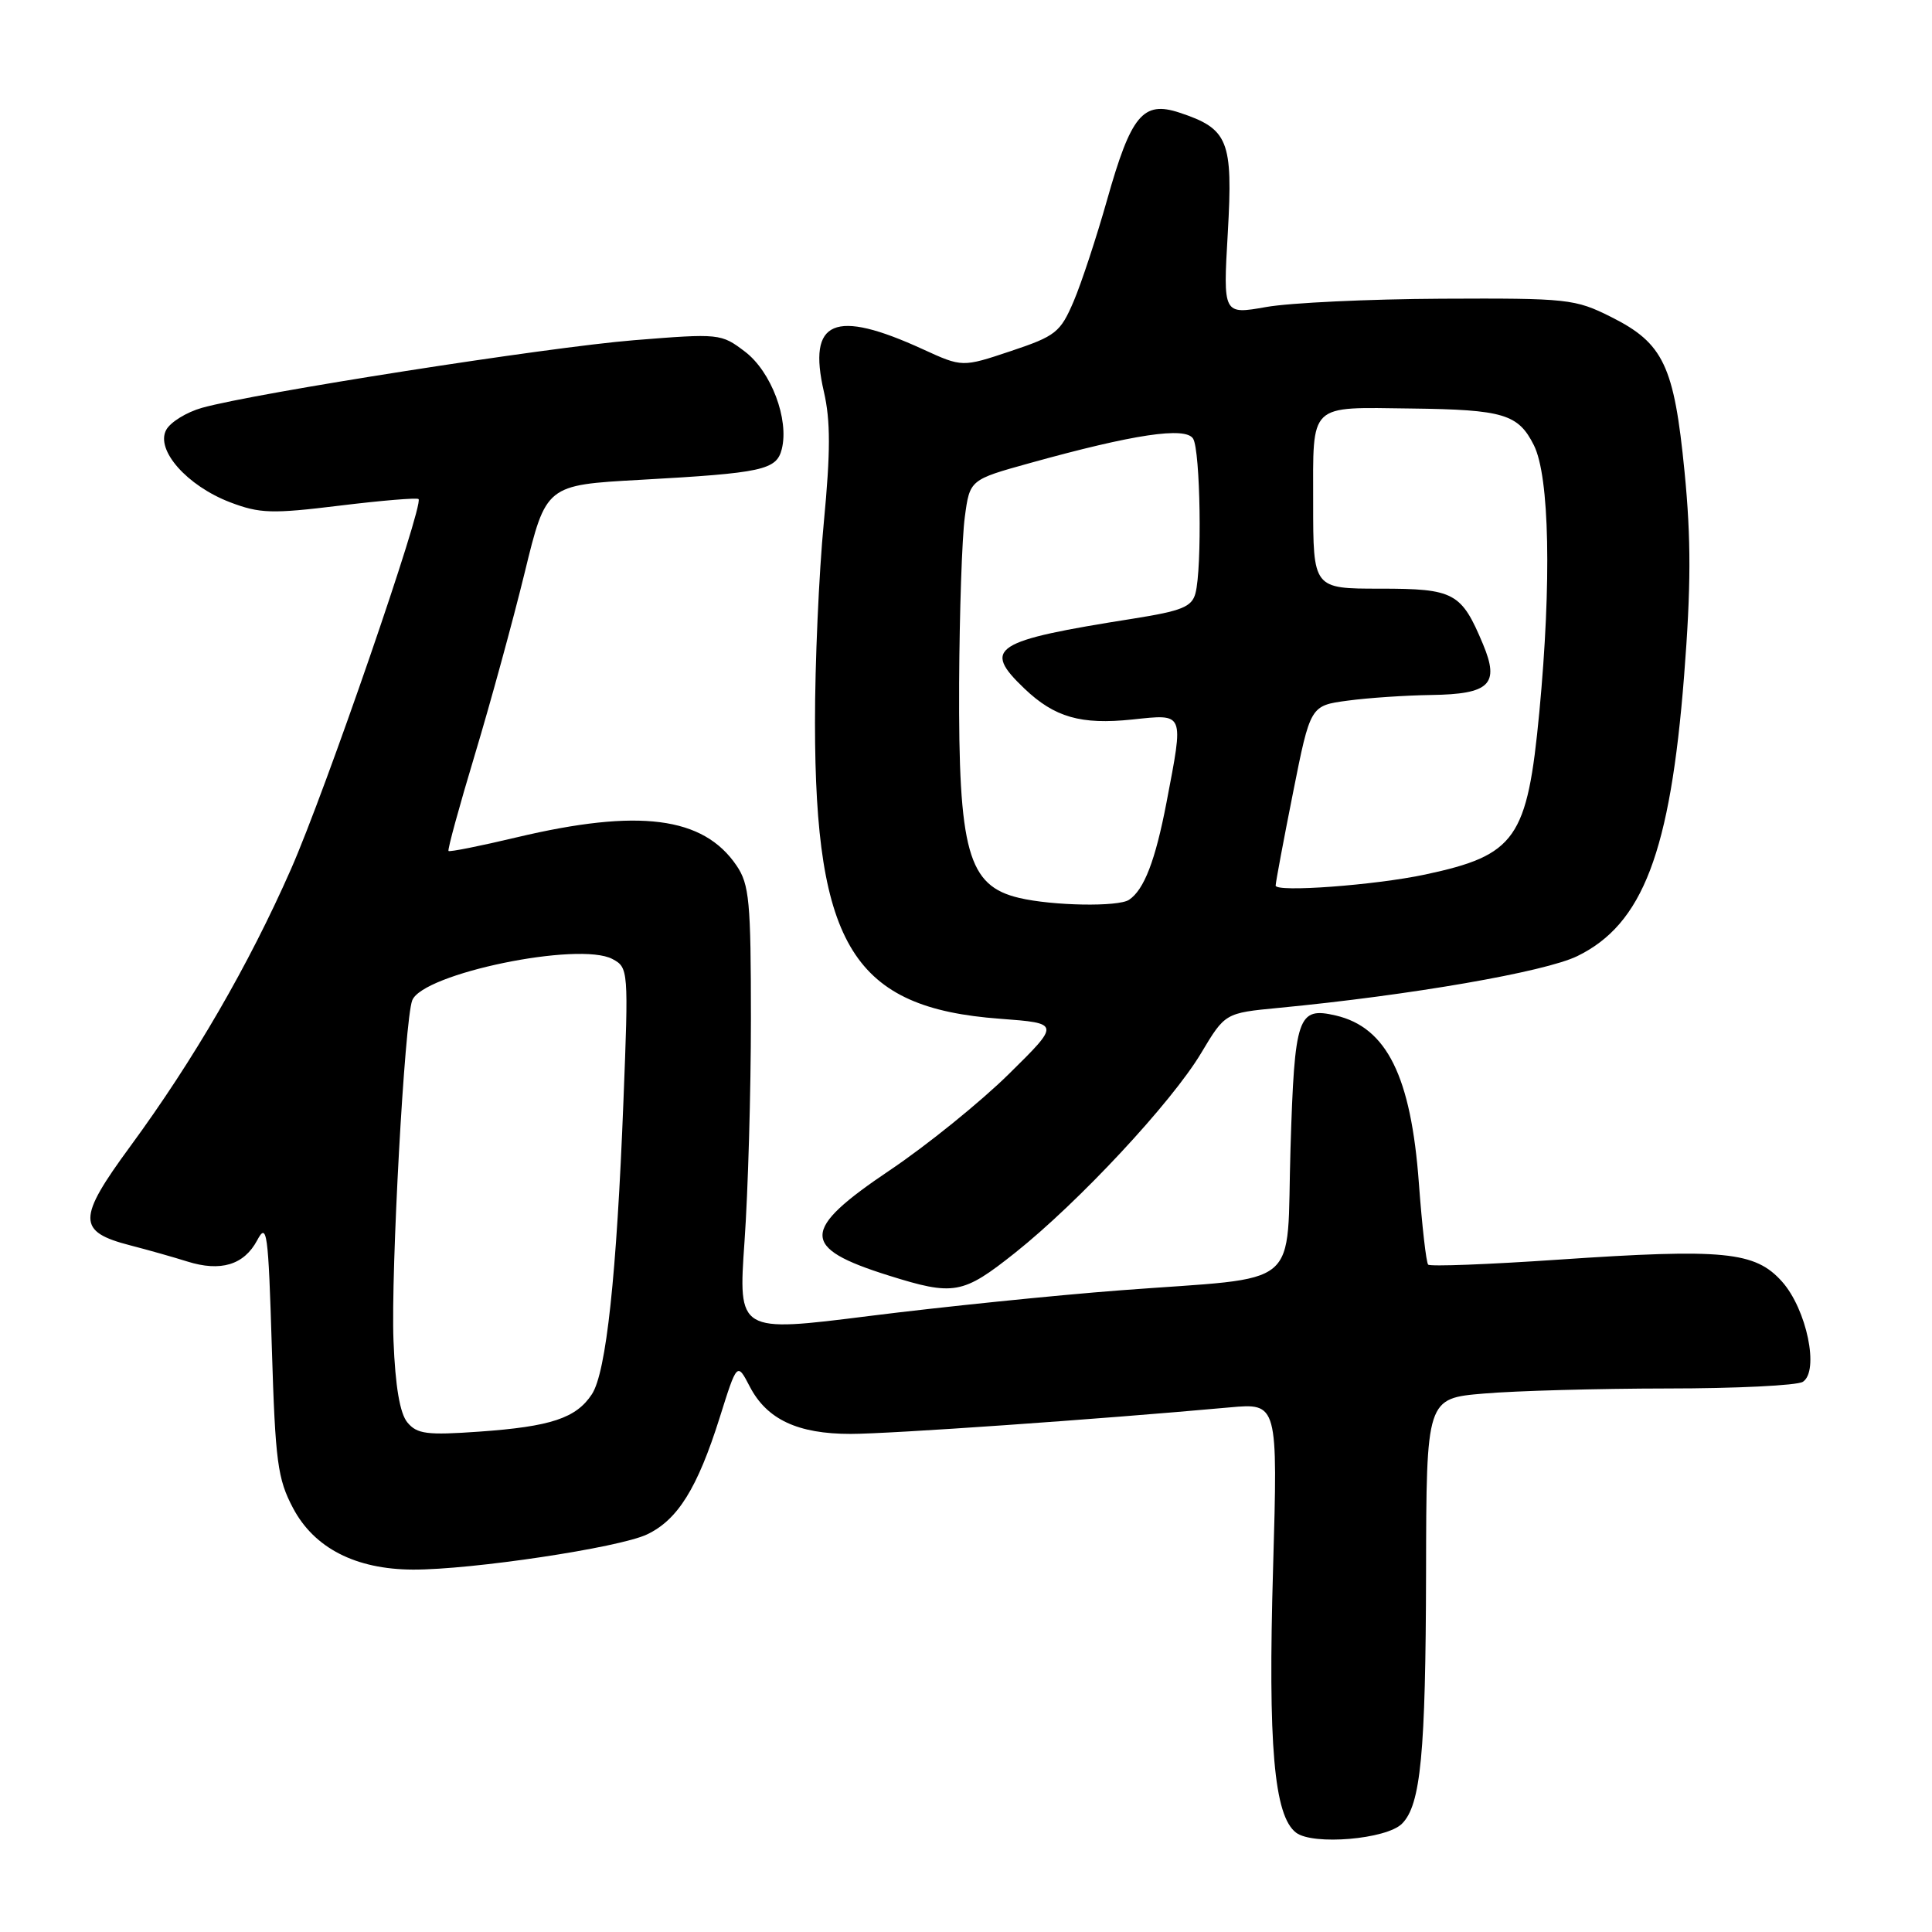 <?xml version="1.0" encoding="UTF-8" standalone="no"?>
<!DOCTYPE svg PUBLIC "-//W3C//DTD SVG 1.1//EN" "http://www.w3.org/Graphics/SVG/1.1/DTD/svg11.dtd" >
<svg xmlns="http://www.w3.org/2000/svg" xmlns:xlink="http://www.w3.org/1999/xlink" version="1.1" viewBox="0 0 256 256">
 <g >
 <path fill="currentColor"
d=" M 185.77 241.65 C 188.26 239.17 188.91 232.34 188.96 208.40 C 189.00 185.29 189.00 185.29 196.65 184.65 C 200.86 184.29 211.77 183.99 220.90 183.98 C 230.03 183.98 238.12 183.58 238.88 183.10 C 241.10 181.69 239.40 173.48 236.12 169.81 C 232.56 165.83 228.44 165.42 206.50 166.91 C 197.27 167.54 189.50 167.84 189.24 167.57 C 188.98 167.31 188.43 162.47 188.01 156.80 C 186.97 142.63 183.76 136.14 177.00 134.56 C 171.96 133.39 171.54 134.61 171.00 152.15 C 170.41 171.24 172.97 169.10 148.50 170.97 C 139.70 171.64 124.69 173.18 115.15 174.38 C 97.81 176.56 97.81 176.56 98.65 164.53 C 99.12 157.91 99.50 144.62 99.50 135.00 C 99.50 119.46 99.29 117.19 97.60 114.70 C 93.20 108.20 84.66 107.11 68.47 110.95 C 63.65 112.10 59.58 112.91 59.43 112.76 C 59.28 112.61 60.85 106.87 62.92 100.00 C 64.99 93.12 67.96 82.27 69.52 75.89 C 72.35 64.27 72.35 64.27 84.83 63.58 C 101.04 62.68 102.89 62.28 103.59 59.51 C 104.58 55.57 102.19 49.24 98.72 46.60 C 95.55 44.19 95.34 44.17 84.00 45.08 C 72.51 46.01 33.83 52.06 26.76 54.04 C 24.71 54.62 22.57 55.94 22.02 56.97 C 20.59 59.63 24.79 64.37 30.48 66.55 C 34.42 68.05 36.01 68.10 45.00 67.00 C 50.55 66.32 55.26 65.93 55.46 66.13 C 56.19 66.88 43.10 104.88 38.55 115.18 C 32.95 127.90 25.69 140.41 17.26 151.90 C 10.21 161.50 10.21 163.20 17.27 165.02 C 19.60 165.62 22.99 166.58 24.80 167.15 C 29.24 168.55 32.33 167.61 34.07 164.36 C 35.37 161.91 35.55 163.15 36.02 178.59 C 36.48 193.71 36.78 195.96 38.83 199.83 C 41.63 205.13 47.13 207.95 54.72 207.98 C 62.48 208.01 82.03 205.08 85.73 203.32 C 89.80 201.39 92.41 197.20 95.36 187.85 C 97.67 180.50 97.67 180.50 99.35 183.73 C 101.61 188.08 105.70 190.00 112.71 190.00 C 117.87 190.00 145.42 188.08 162.91 186.49 C 169.32 185.91 169.32 185.91 168.69 207.78 C 168.00 231.29 168.81 240.62 171.74 242.84 C 173.98 244.54 183.71 243.72 185.77 241.65 Z  M 134.52 165.99 C 142.97 159.26 155.23 146.10 159.15 139.55 C 162.33 134.23 162.33 134.23 169.42 133.55 C 186.93 131.87 204.69 128.79 209.00 126.69 C 217.68 122.46 221.32 112.92 223.15 89.58 C 224.07 77.84 224.09 71.44 223.21 62.50 C 221.83 48.45 220.43 45.48 213.48 42.00 C 208.71 39.61 207.76 39.50 191.00 39.58 C 181.38 39.63 170.93 40.12 167.78 40.68 C 162.06 41.69 162.06 41.69 162.69 30.84 C 163.39 18.59 162.77 17.07 156.27 14.92 C 151.45 13.33 149.87 15.24 146.69 26.50 C 145.29 31.45 143.30 37.50 142.26 39.94 C 140.50 44.05 139.89 44.53 133.94 46.52 C 127.51 48.67 127.51 48.67 122.29 46.28 C 110.53 40.89 106.98 42.42 109.17 51.91 C 110.06 55.76 110.05 59.87 109.16 69.23 C 108.51 75.98 107.98 87.94 107.99 95.80 C 108.01 125.36 113.14 133.56 132.50 134.99 C 140.50 135.59 140.50 135.59 133.66 142.33 C 129.90 146.03 122.82 151.76 117.91 155.06 C 106.06 163.03 106.03 165.33 117.71 169.00 C 126.41 171.73 127.55 171.53 134.52 165.99 Z  M 53.98 188.48 C 52.99 187.28 52.38 183.73 52.14 177.64 C 51.78 168.52 53.61 135.17 54.62 132.56 C 55.98 128.99 76.73 124.71 81.16 127.08 C 83.27 128.21 83.29 128.52 82.61 145.87 C 81.71 169.01 80.33 181.84 78.43 184.74 C 76.35 187.91 73.00 189.03 63.49 189.70 C 56.57 190.19 55.26 190.02 53.98 188.48 Z  M 135.05 118.98 C 128.25 117.38 126.99 112.85 127.09 90.50 C 127.14 81.15 127.47 71.26 127.84 68.53 C 128.50 63.57 128.50 63.57 136.46 61.36 C 150.21 57.54 157.08 56.51 158.09 58.12 C 159.06 59.65 159.30 75.28 158.40 78.63 C 157.92 80.41 156.60 80.95 150.17 81.97 C 131.56 84.91 130.09 85.85 135.75 91.25 C 139.74 95.05 143.22 96.05 150.02 95.34 C 157.02 94.61 156.87 94.25 154.56 106.37 C 153.09 114.02 151.60 117.90 149.60 119.23 C 148.18 120.18 139.50 120.03 135.05 118.98 Z  M 169.03 117.34 C 169.04 116.88 170.08 111.33 171.34 105.00 C 173.63 93.50 173.63 93.50 178.56 92.84 C 181.28 92.47 186.26 92.14 189.63 92.09 C 197.40 91.98 198.73 90.68 196.51 85.37 C 193.64 78.51 192.71 78.00 182.85 78.00 C 174.00 78.00 174.00 78.00 174.00 66.62 C 174.00 53.27 173.28 53.96 187.00 54.13 C 199.23 54.28 201.18 54.87 203.25 59.00 C 205.32 63.14 205.60 77.12 203.97 94.35 C 202.37 111.17 200.87 113.31 188.84 115.88 C 182.17 117.30 169.00 118.27 169.03 117.34 Z "/>
</g>
</svg>